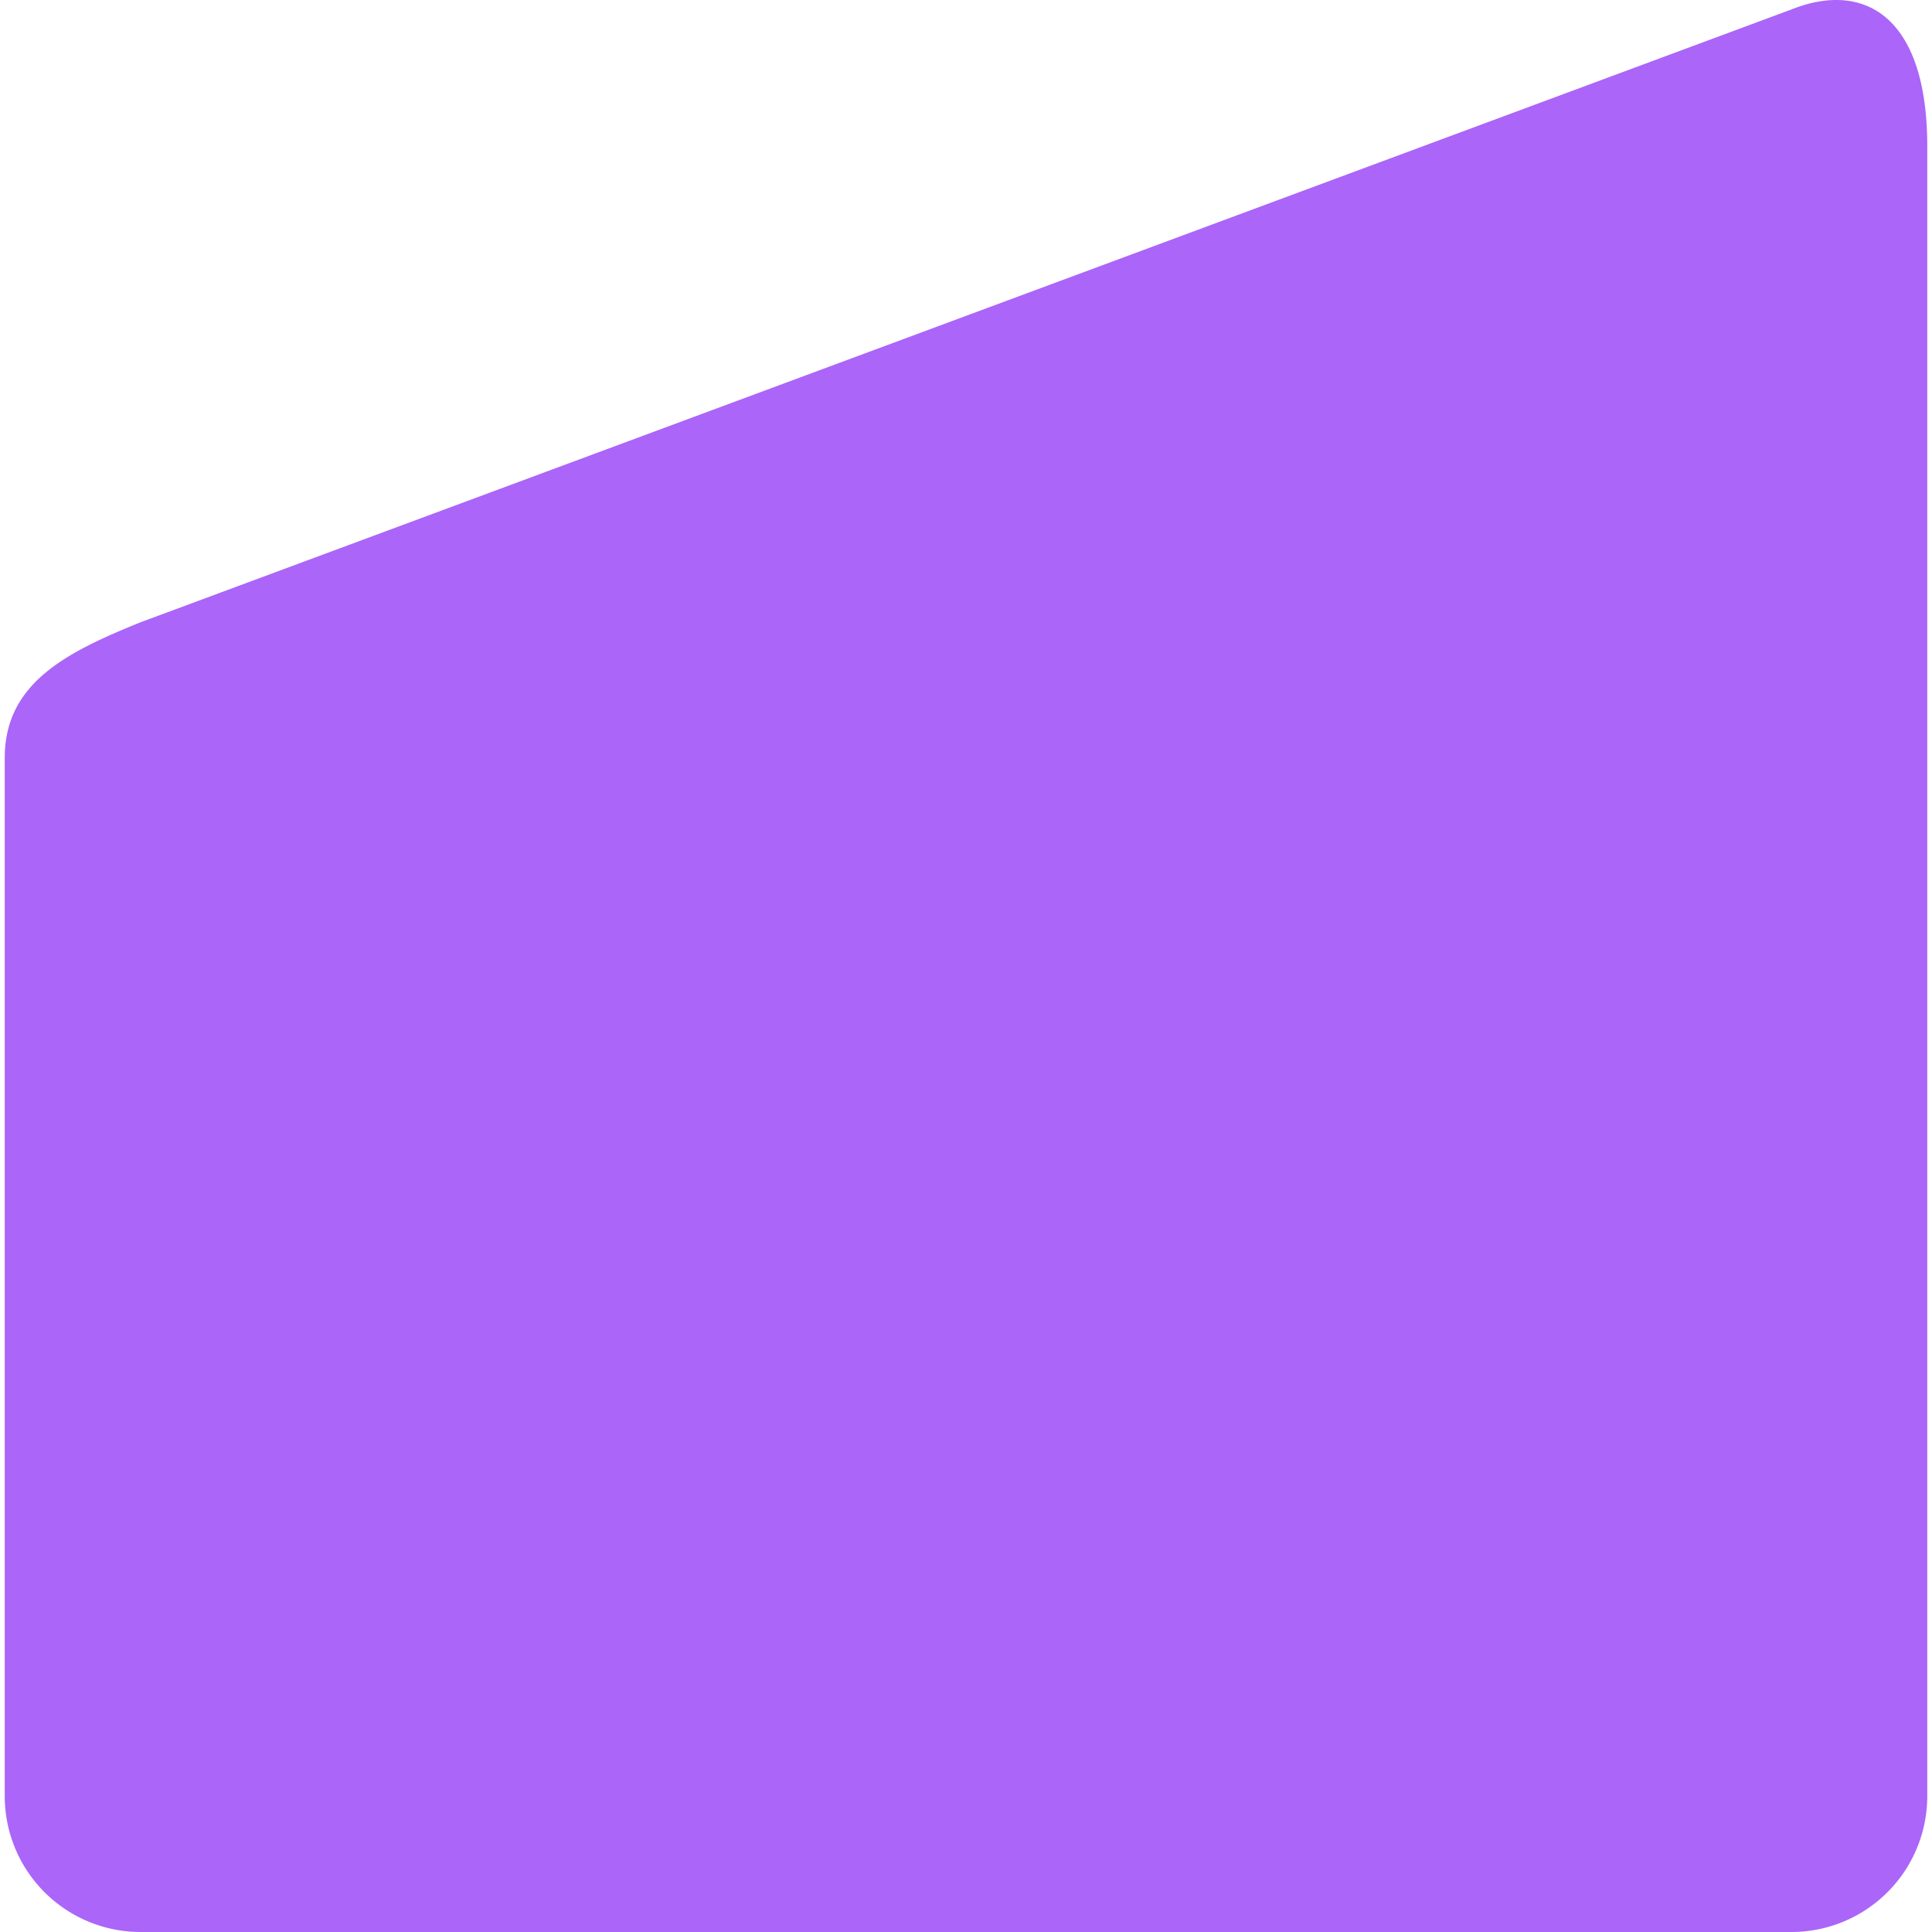 <svg xmlns="http://www.w3.org/2000/svg" xmlns:xlink="http://www.w3.org/1999/xlink" width="100" height="100" viewBox="0 0 750 753.692">
  <path id="Path_757" data-name="Path 757" d="M53,239.057,697,0c28.358-11.313,52.866,2.559,53,53V697a53,53,0,0,1-53,53H53A53,53,0,0,1,0,697V292.057C0,262.786,23.885,250.866,53,239.057Z" transform="translate(0 3.692)" fill="#AB65F8"/>
</svg>
